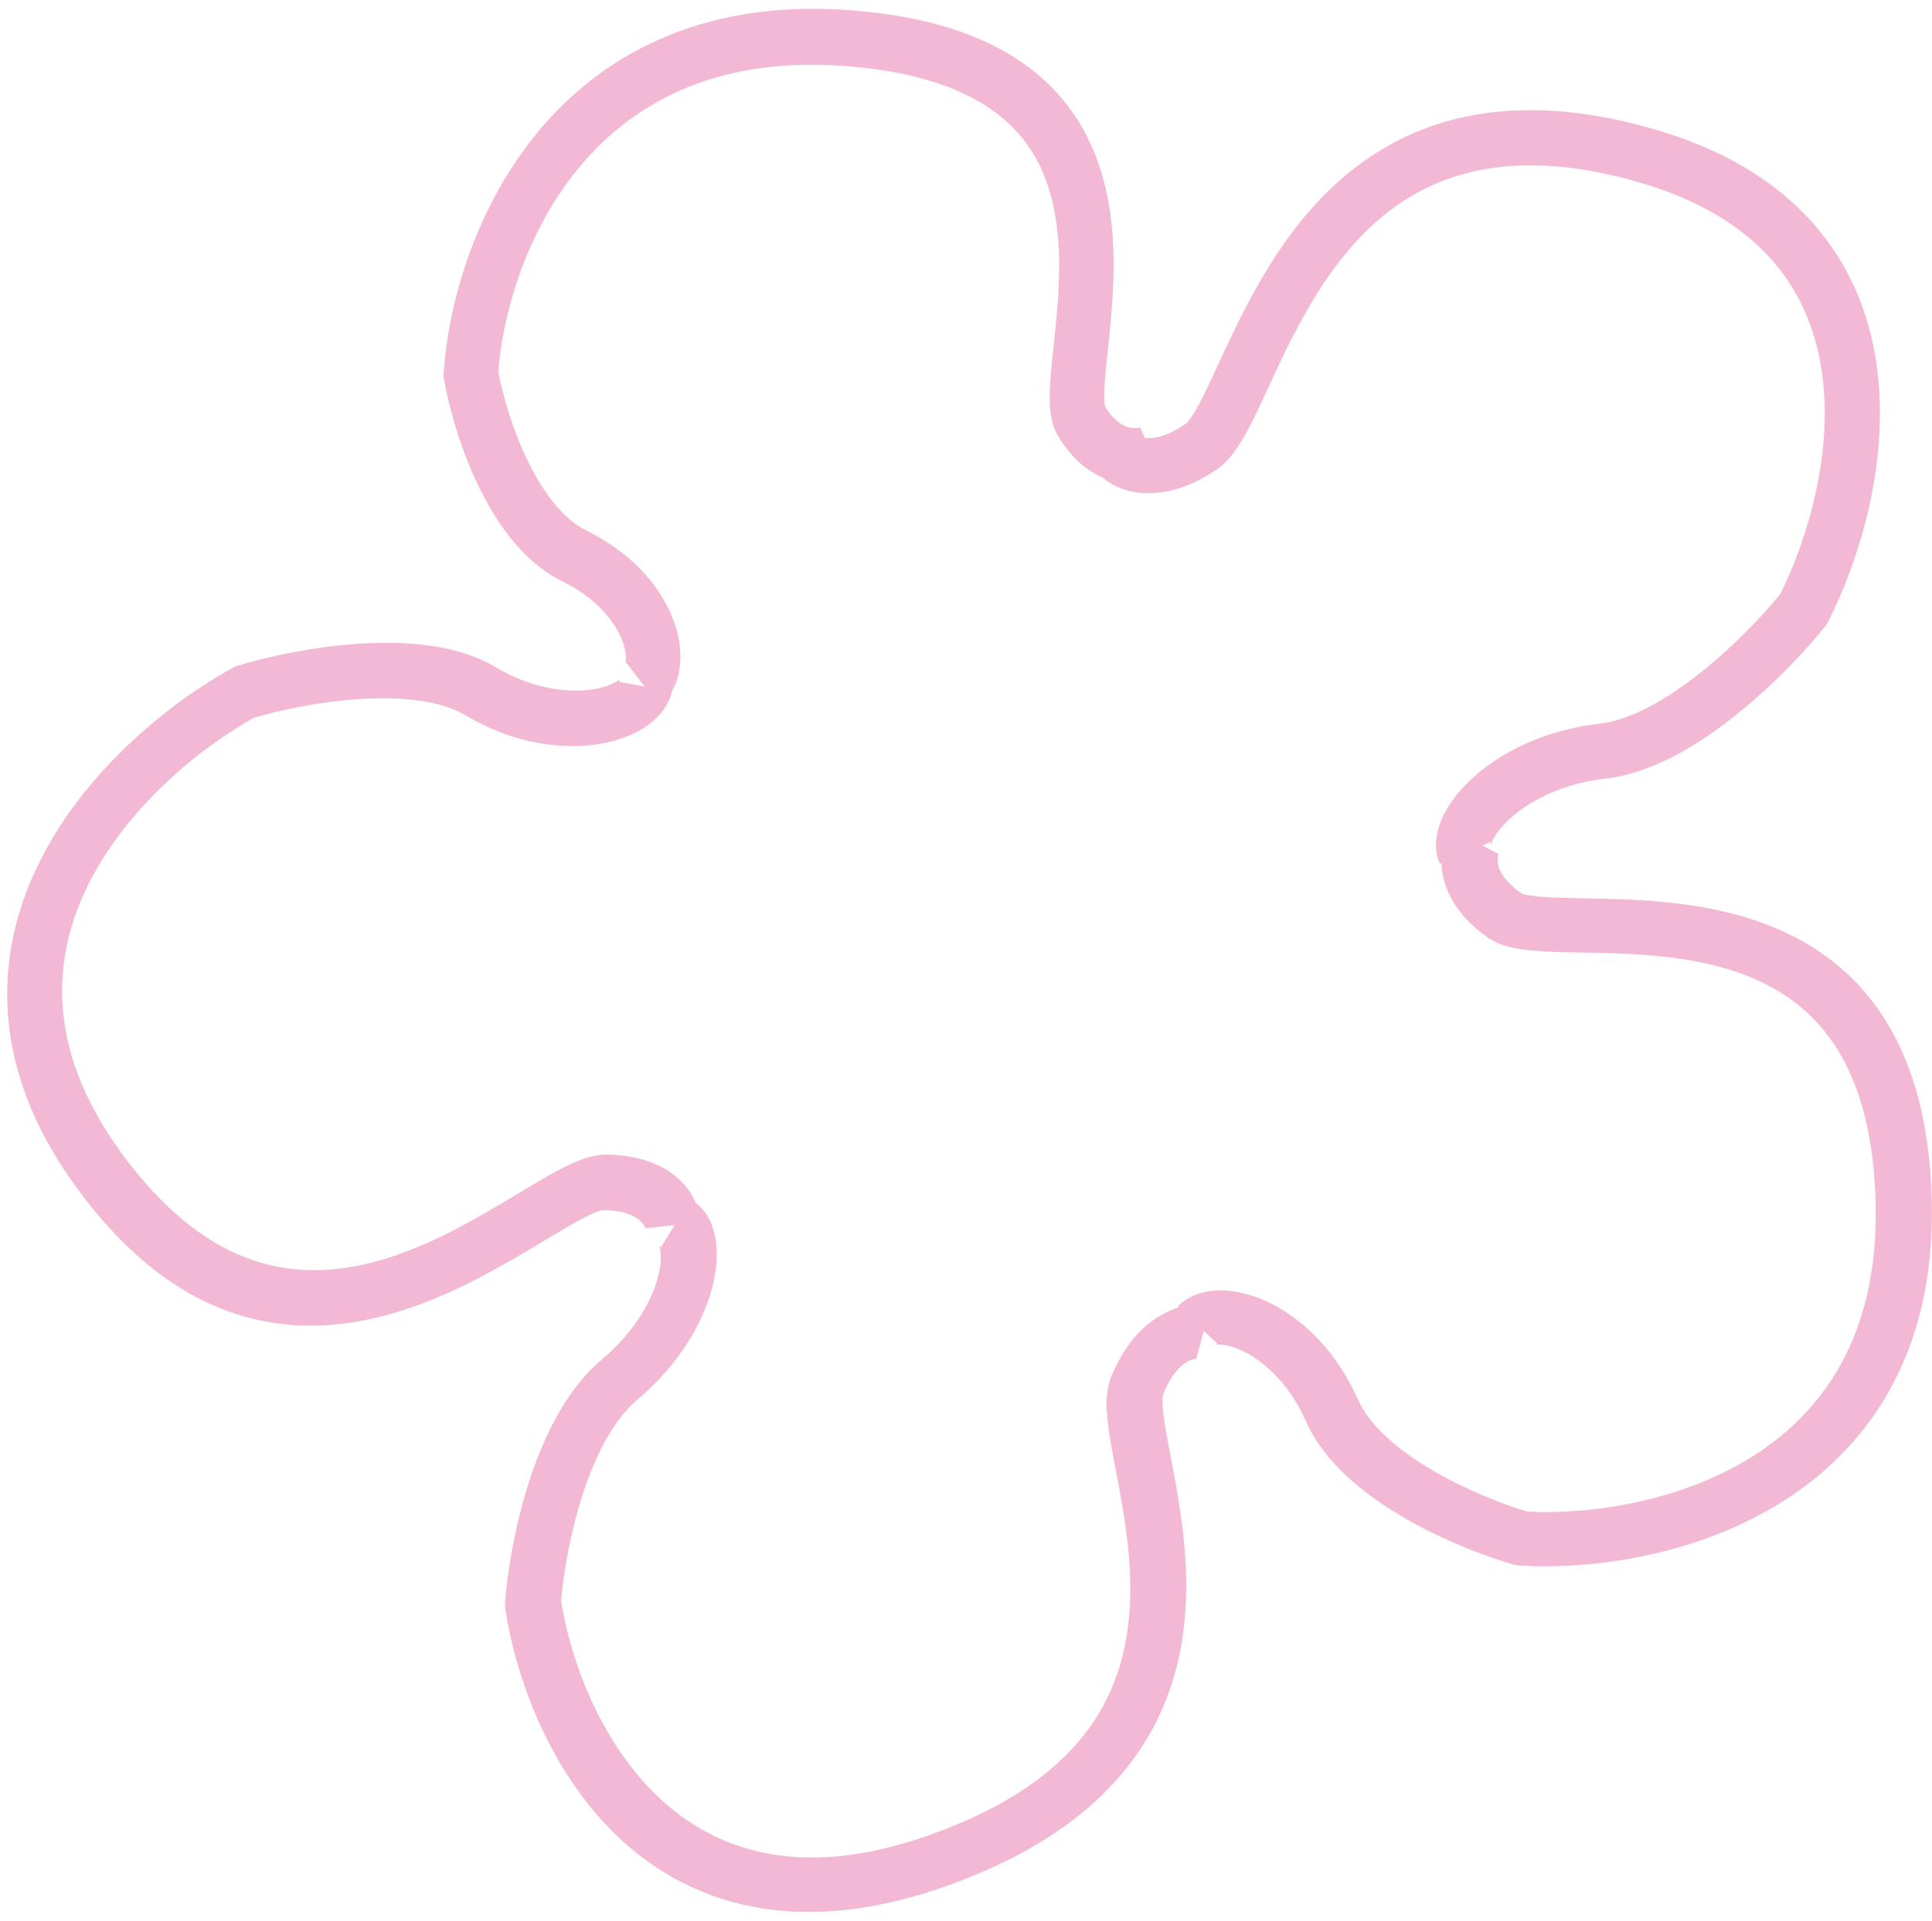 <svg width="175" height="174" viewBox="0 0 175 174" fill="none" xmlns="http://www.w3.org/2000/svg">
<path fill-rule="evenodd" clip-rule="evenodd" d="M160.439 23.487C157.834 20.564 153.895 18.019 148.024 16.387C140.616 14.329 135.092 14.724 130.88 16.307C126.652 17.895 123.48 20.78 120.959 24.159C118.42 27.562 116.619 31.358 115.077 34.689L114.885 35.105C114.203 36.581 113.545 38.006 112.906 39.172C112.258 40.356 111.401 41.726 110.215 42.53C105.785 45.53 101.935 45.022 99.886 43.271C98.456 42.65 97.025 41.479 95.842 39.511C95.428 38.823 95.252 38.071 95.168 37.441C95.081 36.792 95.069 36.104 95.09 35.432C95.127 34.223 95.28 32.789 95.436 31.335L95.436 31.335L95.48 30.919C95.832 27.61 96.181 23.912 95.707 20.341C95.241 16.825 93.995 13.589 91.251 11.079C88.485 8.548 83.917 6.499 76.308 5.963C64.389 5.123 56.883 9.661 52.201 15.482C47.508 21.318 45.515 28.635 45.134 33.671C45.505 35.654 46.343 38.68 47.695 41.526C49.15 44.588 50.999 47.017 53.113 48.058C57.134 50.039 59.669 52.936 60.853 55.805C61.44 57.226 61.72 58.706 61.61 60.089C61.543 60.944 61.312 61.858 60.837 62.671L60.855 62.675C60.446 64.346 59.152 65.476 57.97 66.148C56.724 66.857 55.195 67.309 53.557 67.492C50.256 67.861 46.166 67.183 42.155 64.79C39.914 63.454 36.366 63.07 32.459 63.333C28.787 63.579 25.207 64.365 22.977 65.031C18.003 67.825 11.605 73.088 8.14 79.847C6.401 83.239 5.412 86.979 5.663 91.003C5.913 95.026 7.414 99.498 10.911 104.322C15.327 110.413 19.749 113.311 23.846 114.448C27.952 115.587 32.023 115.04 35.909 113.697C39.828 112.342 43.427 110.226 46.569 108.337L46.962 108.101C48.352 107.265 49.7 106.454 50.879 105.848C52.068 105.238 53.57 104.568 55.003 104.592C59.557 104.669 62.096 106.741 63.023 108.97C64.138 109.815 64.633 111.121 64.818 112.254C65.039 113.607 64.909 115.163 64.48 116.756C63.616 119.964 61.456 123.656 57.676 126.845C55.564 128.627 53.885 131.883 52.695 135.638C51.576 139.169 51.01 142.747 50.826 145.021C51.675 150.419 54.371 157.78 59.587 162.746C62.204 165.238 65.432 167.108 69.389 167.879C73.347 168.65 78.197 168.354 84.123 166.26C91.606 163.616 96.023 160.166 98.629 156.58C101.24 152.987 102.217 149.004 102.361 144.997C102.506 140.955 101.801 137.027 101.146 133.585L101.064 133.155C100.774 131.633 100.492 130.157 100.346 128.892C100.198 127.616 100.109 126.031 100.661 124.685C102.176 120.987 104.569 119.081 106.796 118.427L106.686 118.323C107.89 117.14 109.535 116.84 110.909 116.901C112.333 116.964 113.841 117.415 115.282 118.161C118.188 119.666 121.116 122.521 123.013 126.803C124.054 129.153 126.649 131.392 129.907 133.28C132.958 135.048 136.234 136.304 138.377 136.938C143.881 137.21 151.911 136.121 158.448 132.118C164.912 128.16 170.156 121.227 169.896 109.121C169.731 101.387 167.782 96.468 165.153 93.278C162.527 90.093 159.008 88.373 155.181 87.433C151.311 86.484 147.273 86.365 143.702 86.297L143.255 86.288L143.255 86.288L143.255 86.288L143.254 86.288C141.679 86.259 140.142 86.231 138.855 86.115C137.57 85.999 135.935 85.762 134.742 84.92C131.749 82.808 130.632 80.311 130.562 78.178L130.41 78.243C129.736 76.667 130.179 75.023 130.761 73.841C131.384 72.575 132.396 71.336 133.664 70.233C136.217 68.011 140.072 66.103 144.91 65.557C147.66 65.246 150.949 63.399 154.135 60.854C157.139 58.453 159.734 55.688 161.241 53.833C163.816 48.682 166.107 40.782 164.998 33.502C164.442 29.858 163.044 26.411 160.439 23.487ZM61.108 110.977L58.458 111.273C58.458 111.284 58.459 111.291 58.458 111.292C58.458 111.295 58.456 111.29 58.453 111.278C58.403 111.116 57.955 109.672 54.626 109.616L54.631 109.616C54.631 109.616 54.63 109.616 54.628 109.617C54.606 109.619 54.477 109.634 54.201 109.729C53.876 109.84 53.456 110.025 52.92 110.3C51.91 110.819 50.719 111.535 49.273 112.405L49.272 112.405L48.923 112.615C45.8 114.493 41.768 116.884 37.266 118.44C32.731 120.008 27.591 120.776 22.267 119.299C16.936 117.819 11.711 114.169 6.835 107.443C2.899 102.014 1.013 96.694 0.697 91.613C0.38 86.532 1.644 81.857 3.749 77.75C7.918 69.62 15.429 63.609 21.035 60.52L21.272 60.39L21.529 60.311C24.059 59.53 28.165 58.605 32.423 58.319C36.59 58.04 41.367 58.336 44.87 60.425C48.037 62.314 51.092 62.745 53.301 62.498C54.417 62.373 55.235 62.086 55.727 61.806C55.994 61.654 56.094 61.55 56.117 61.524C56.102 61.544 56.06 61.614 56.028 61.746L58.382 62.199L56.732 60.023C56.67 60.074 56.639 60.114 56.629 60.132C56.642 60.103 56.677 60.007 56.693 59.802C56.726 59.387 56.65 58.718 56.304 57.879C55.622 56.227 53.981 54.158 50.891 52.636C47.315 50.874 44.862 47.229 43.251 43.836C41.605 40.373 40.628 36.731 40.222 34.376L40.17 34.077L40.19 33.771C40.563 27.921 42.808 19.304 48.428 12.315C54.156 5.192 63.246 -0.043 76.767 0.909C85.058 1.493 90.778 3.779 94.584 7.26C98.412 10.763 100.024 15.219 100.596 19.536C101.161 23.797 100.732 28.074 100.384 31.346L100.346 31.704C100.183 33.233 100.051 34.466 100.021 35.465C100.005 35.994 100.021 36.37 100.056 36.628C100.07 36.737 100.085 36.802 100.093 36.833C100.887 38.126 101.679 38.553 102.19 38.702C102.472 38.784 102.725 38.799 102.929 38.783C103.032 38.775 103.117 38.76 103.182 38.743C103.214 38.735 103.239 38.727 103.257 38.721C103.275 38.715 103.284 38.711 103.283 38.711L103.671 39.649C104.303 39.767 105.501 39.684 107.41 38.391C107.41 38.391 107.441 38.368 107.5 38.307C107.566 38.24 107.652 38.141 107.758 37.999C107.975 37.709 108.227 37.307 108.521 36.77C109.073 35.763 109.659 34.495 110.367 32.962L110.367 32.962L110.368 32.962L110.54 32.59C112.074 29.275 114.065 25.039 116.951 21.169C119.856 17.276 123.742 13.647 129.121 11.626C134.516 9.599 141.149 9.288 149.362 11.57C155.989 13.412 160.821 16.4 164.172 20.161C167.523 23.922 169.264 28.312 169.94 32.748C171.278 41.52 168.487 50.629 165.581 56.331L165.466 56.557L165.307 56.755C163.629 58.857 160.698 62.009 157.256 64.76C153.888 67.452 149.674 70.05 145.471 70.525C141.619 70.96 138.719 72.462 136.947 74.004C136.052 74.783 135.51 75.515 135.247 76.049C135.099 76.35 135.076 76.5 135.073 76.532C135.074 76.508 135.068 76.417 135.007 76.275L134.269 76.591L135.734 77.35C135.735 77.348 135.735 77.349 135.733 77.354C135.693 77.459 135.095 79.021 137.801 80.93C137.8 80.93 137.8 80.93 137.801 80.93L137.808 80.933C137.868 80.956 138.274 81.118 139.44 81.223C140.53 81.321 141.876 81.347 143.522 81.377L143.916 81.385C147.459 81.452 152.038 81.566 156.535 82.67C161.075 83.784 165.673 85.937 169.158 90.166C172.641 94.39 174.799 100.426 174.981 108.91C175.278 122.751 169.118 131.343 161.102 136.251C153.273 141.044 143.913 142.194 137.67 141.826L137.386 141.81L137.115 141.732C134.637 141.029 130.813 139.59 127.22 137.508C123.702 135.469 119.997 132.582 118.331 128.821C116.844 125.466 114.656 123.463 112.802 122.503C111.863 122.016 111.08 121.832 110.563 121.809C110.282 121.797 110.153 121.83 110.122 121.841C110.142 121.832 110.197 121.801 110.272 121.728L109.041 120.559L108.358 123.094C108.368 123.096 108.374 123.097 108.376 123.098C108.378 123.098 108.378 123.099 108.378 123.099C108.378 123.1 108.373 123.1 108.362 123.1C108.187 123.107 106.636 123.17 105.353 126.299L105.355 126.295C105.355 126.295 105.355 126.296 105.354 126.298C105.349 126.319 105.315 126.445 105.304 126.731C105.292 127.066 105.314 127.509 105.381 128.085C105.506 129.169 105.755 130.473 106.057 132.057L106.13 132.439C106.781 135.86 107.591 140.266 107.424 144.907C107.257 149.582 106.097 154.627 102.713 159.284C99.324 163.947 93.888 167.967 85.624 170.887C78.954 173.244 73.144 173.693 68.144 172.718C63.144 171.744 59.117 169.379 55.947 166.361C49.673 160.387 46.67 151.787 45.772 145.72L45.734 145.464L45.752 145.203C45.936 142.618 46.563 138.509 47.86 134.416C49.13 130.411 51.177 125.975 54.477 123.191C57.462 120.673 59.004 117.895 59.583 115.746C59.875 114.659 59.901 113.814 59.813 113.279C59.766 112.988 59.703 112.867 59.686 112.839C59.7 112.858 59.752 112.916 59.868 112.98L61.108 110.977ZM59.686 112.839C59.683 112.835 59.681 112.833 59.681 112.833C59.681 112.833 59.682 112.833 59.682 112.834L59.686 112.839ZM110.122 121.841C110.117 121.843 110.114 121.844 110.114 121.844C110.114 121.844 110.114 121.844 110.115 121.843C110.116 121.843 110.118 121.842 110.122 121.841ZM135.073 76.532C135.073 76.537 135.073 76.539 135.073 76.539C135.073 76.539 135.073 76.538 135.073 76.538L135.073 76.532ZM56.623 60.141C56.624 60.141 56.626 60.138 56.629 60.132C56.625 60.137 56.623 60.141 56.623 60.141ZM56.117 61.524C56.12 61.519 56.122 61.517 56.122 61.517C56.122 61.517 56.12 61.519 56.117 61.524Z" fill="#F3B8D4"/>
</svg>
